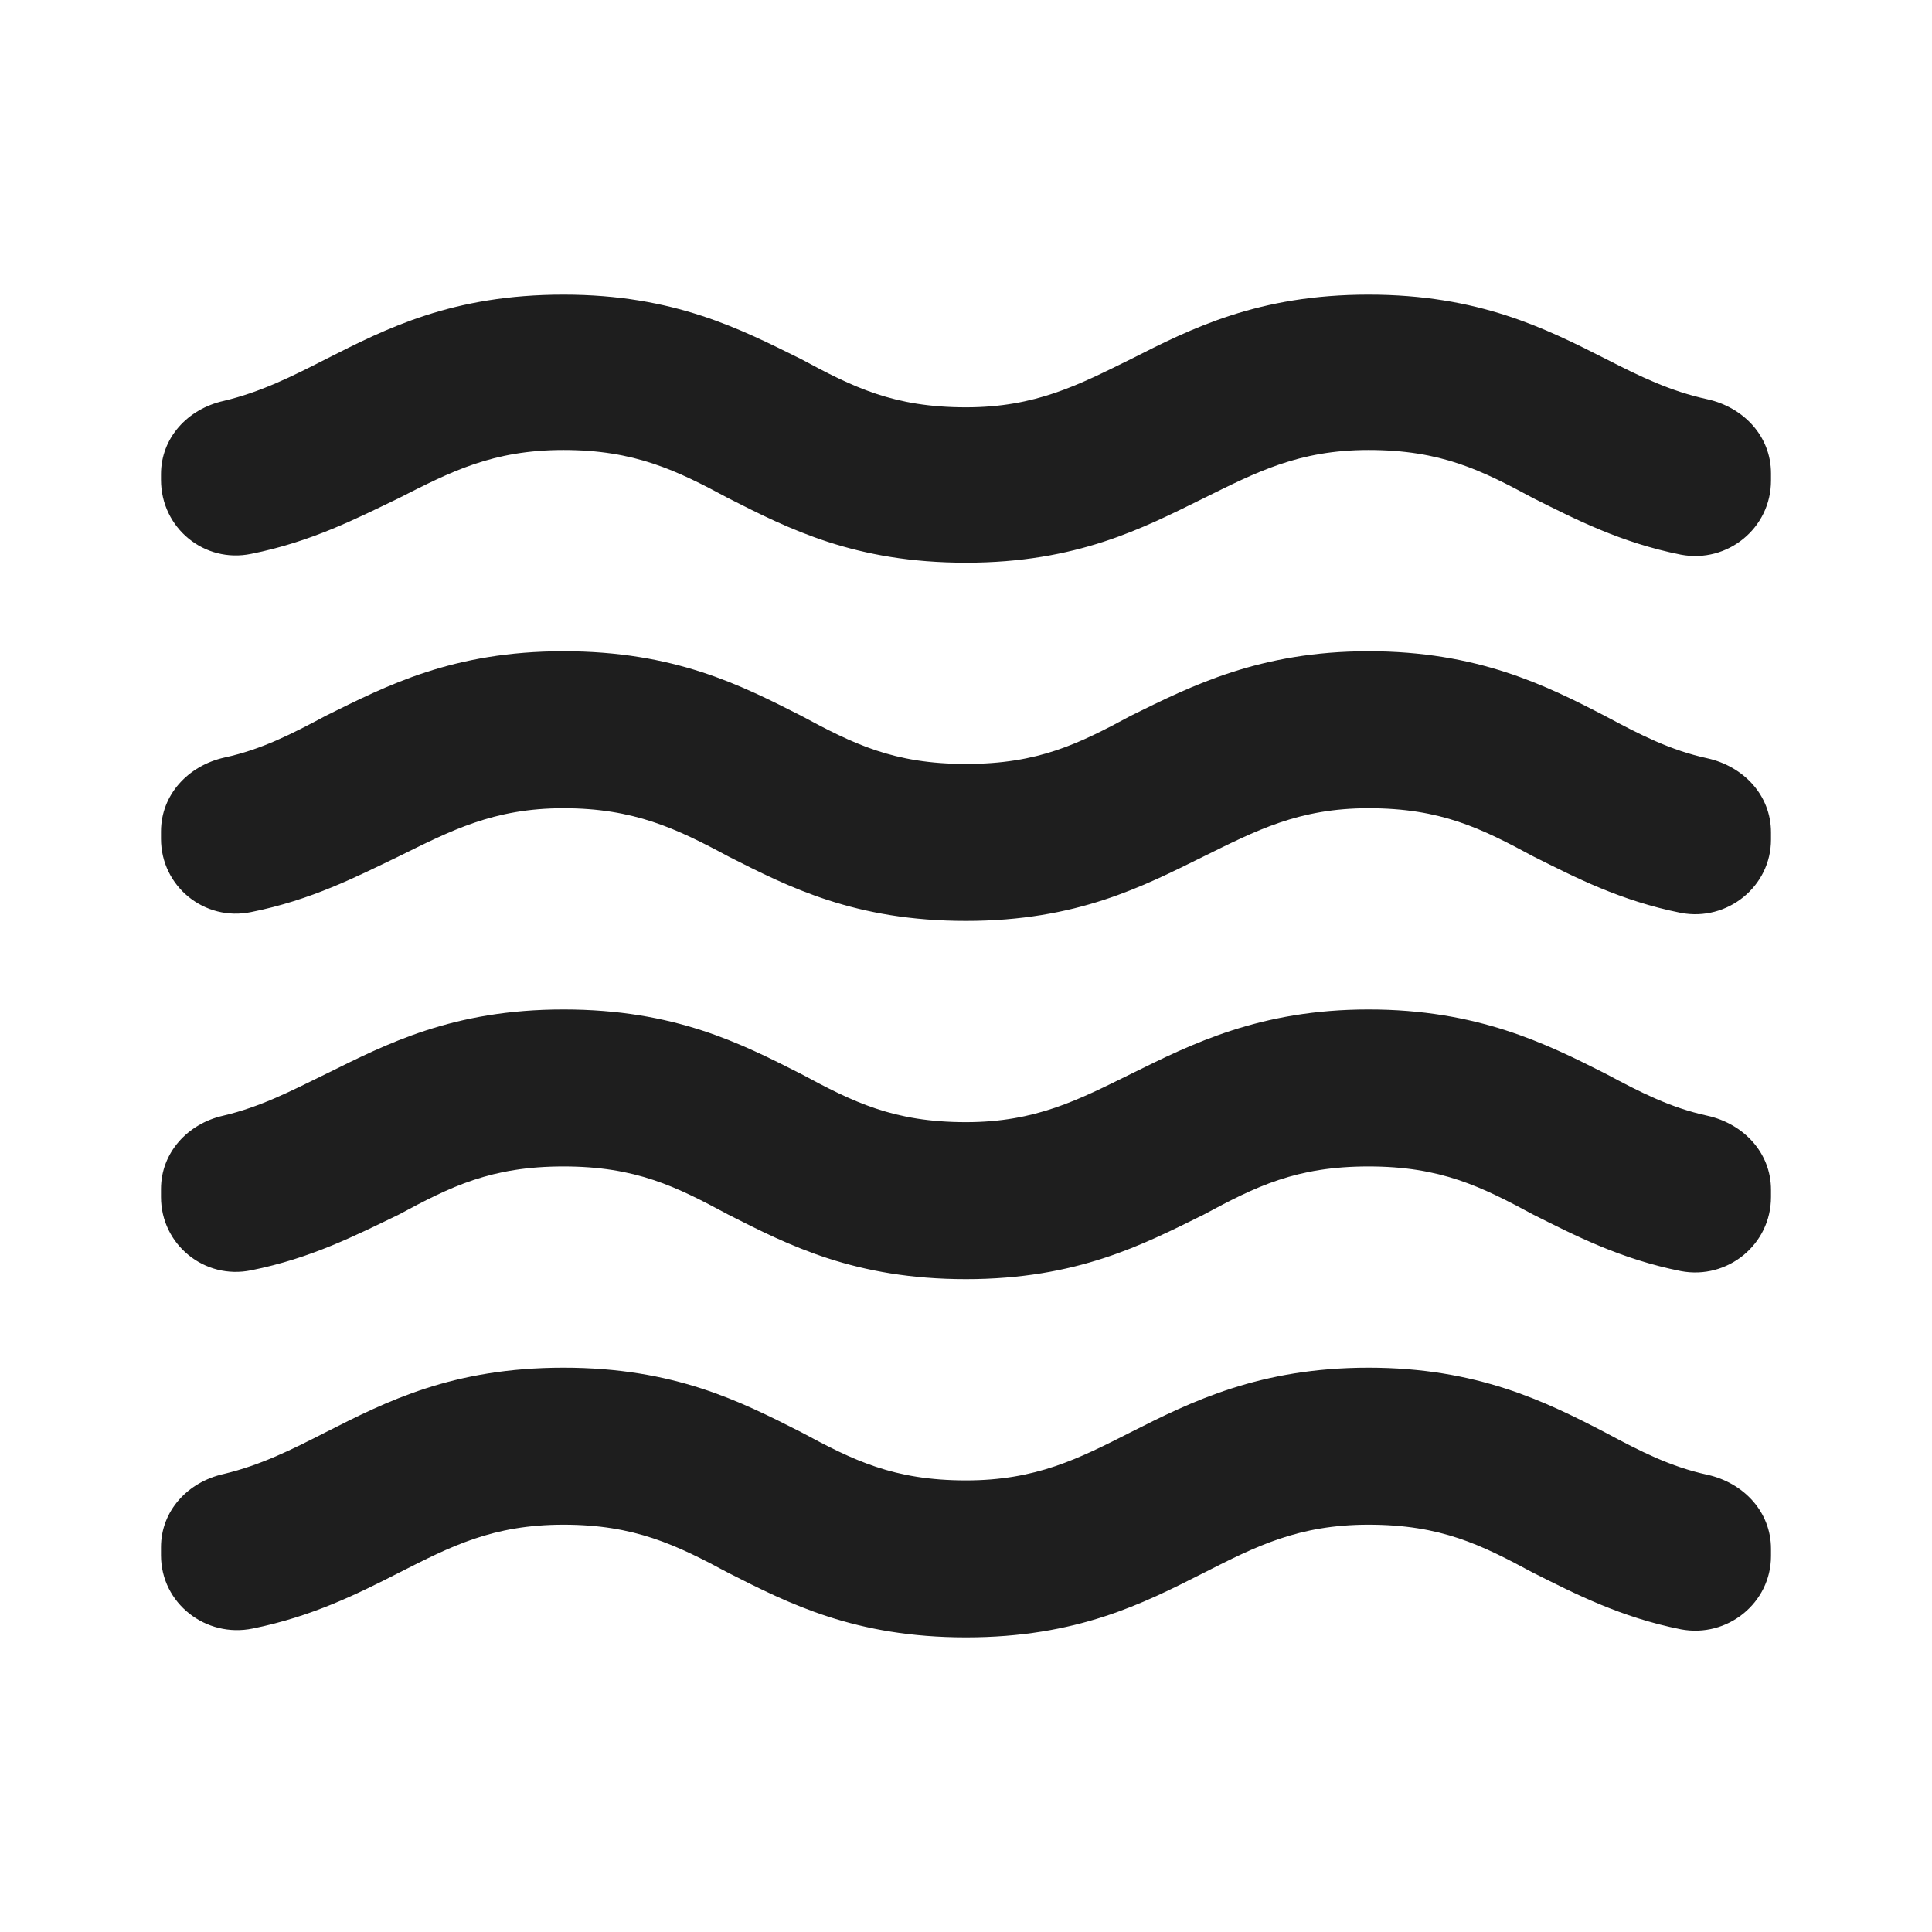 <?xml version="1.0" encoding="UTF-8"?>
<svg width="24px" height="24px" viewBox="0 0 24 24" version="1.1" xmlns="http://www.w3.org/2000/svg" xmlns:xlink="http://www.w3.org/1999/xlink">
    <!-- Generator: Sketch 53.2 (72643) - https://sketchapp.com -->
    <title>icon/content/waves_24px</title>
    <desc>Created with Sketch.</desc>
    <defs>
        <path d="M17,16.99 C15.65,16.99 14.8,17.41 14.05,17.79 C13.4,18.12 12.87,18.39 12,18.39 C11.1,18.39 10.6,18.14 9.95,17.79 C9.2,17.41 8.38,16.99 7,16.99 C5.62,16.99 4.8,17.41 4.05,17.79 C3.62,18.01 3.24,18.2 2.78,18.31 C2.33,18.41 2,18.77 2,19.22 L2,19.32 C2,19.92 2.56,20.35 3.14,20.23 C3.88,20.08 4.44,19.8 4.95,19.54 C5.6,19.21 6.12,18.94 7,18.94 C7.88,18.94 8.4,19.19 9.05,19.54 C9.8,19.92 10.62,20.34 12,20.34 C13.38,20.34 14.2,19.92 14.95,19.54 C15.6,19.21 16.13,18.94 17,18.94 C17.9,18.94 18.4,19.19 19.05,19.54 C19.57,19.8 20.13,20.09 20.88,20.24 C21.46,20.35 22,19.91 22,19.33 L22,19.24 C22,18.78 21.66,18.42 21.21,18.32 C20.75,18.22 20.38,18.03 19.95,17.8 C19.2,17.41 18.35,16.99 17,16.99 Z M17,12.54 C15.65,12.54 14.8,12.97 14.05,13.34 C13.4,13.66 12.87,13.94 12,13.94 C11.1,13.94 10.6,13.69 9.95,13.34 C9.2,12.96 8.38,12.54 7,12.54 C5.62,12.54 4.8,12.97 4.05,13.34 C3.62,13.55 3.24,13.75 2.77,13.86 C2.33,13.96 2,14.32 2,14.77 L2,14.87 C2,15.46 2.54,15.9 3.12,15.78 C3.87,15.63 4.43,15.34 4.95,15.09 C5.6,14.74 6.1,14.49 7,14.49 C7.9,14.49 8.4,14.74 9.05,15.09 C9.8,15.47 10.62,15.89 12,15.89 C13.38,15.89 14.2,15.46 14.95,15.09 C15.6,14.74 16.1,14.49 17,14.49 C17.9,14.49 18.4,14.74 19.05,15.09 C19.57,15.35 20.13,15.64 20.88,15.79 C21.46,15.9 22,15.46 22,14.87 L22,14.78 C22,14.32 21.66,13.96 21.21,13.86 C20.75,13.76 20.38,13.57 19.95,13.34 C19.2,12.96 18.35,12.54 17,12.54 Z M19.95,4.46 C19.2,4.08 18.37,3.66 17,3.66 C15.63,3.66 14.8,4.08 14.05,4.46 C13.4,4.78 12.87,5.06 12,5.06 C11.1,5.06 10.6,4.81 9.95,4.46 C9.2,4.09 8.38,3.66 7,3.66 C5.62,3.66 4.8,4.08 4.05,4.46 C3.62,4.68 3.24,4.87 2.78,4.98 C2.33,5.08 2,5.44 2,5.89 L2,5.96 C2,6.56 2.54,7 3.12,6.88 C3.87,6.73 4.43,6.44 4.95,6.19 C5.6,5.86 6.12,5.59 7,5.59 C7.88,5.59 8.4,5.84 9.05,6.19 C9.8,6.57 10.62,6.99 12,6.99 C13.38,6.99 14.2,6.56 14.95,6.19 C15.6,5.87 16.13,5.59 17,5.59 C17.9,5.59 18.4,5.84 19.05,6.19 C19.57,6.45 20.13,6.74 20.88,6.89 C21.46,7 22,6.56 22,5.97 L22,5.88 C22,5.42 21.66,5.06 21.21,4.96 C20.75,4.86 20.38,4.68 19.95,4.46 L19.95,4.46 Z M17,8.09 C15.65,8.09 14.8,8.52 14.05,8.89 C13.4,9.24 12.9,9.49 12,9.49 C11.1,9.49 10.6,9.24 9.95,8.89 C9.2,8.51 8.38,8.09 7,8.09 C5.62,8.09 4.8,8.52 4.05,8.89 C3.62,9.12 3.25,9.31 2.79,9.41 C2.34,9.51 2,9.87 2,10.33 L2,10.42 C2,11.01 2.54,11.45 3.12,11.33 C3.87,11.18 4.43,10.89 4.95,10.64 C5.6,10.32 6.13,10.04 7,10.04 C7.87,10.04 8.4,10.29 9.05,10.64 C9.8,11.02 10.62,11.44 12,11.44 C13.38,11.44 14.2,11.01 14.95,10.64 C15.6,10.32 16.13,10.04 17,10.04 C17.9,10.04 18.4,10.29 19.05,10.64 C19.57,10.9 20.13,11.19 20.88,11.34 C21.46,11.45 22,11.01 22,10.43 L22,10.34 C22,9.88 21.66,9.52 21.21,9.42 C20.75,9.32 20.38,9.13 19.95,8.9 C19.2,8.51 18.35,8.09 17,8.09 Z" id="path-1"></path>
    </defs>
    <g id="icon/content/waves_24px" stroke="none" stroke-width="1" fill="none" fill-rule="evenodd">
        <mask id="mask-2" fill="white">
            <use xlink:href="#path-1"></use>
        </mask>
        <use fill-opacity="0.88" fill="#000000" xlink:href="#path-1"></use>
    </g>
</svg>